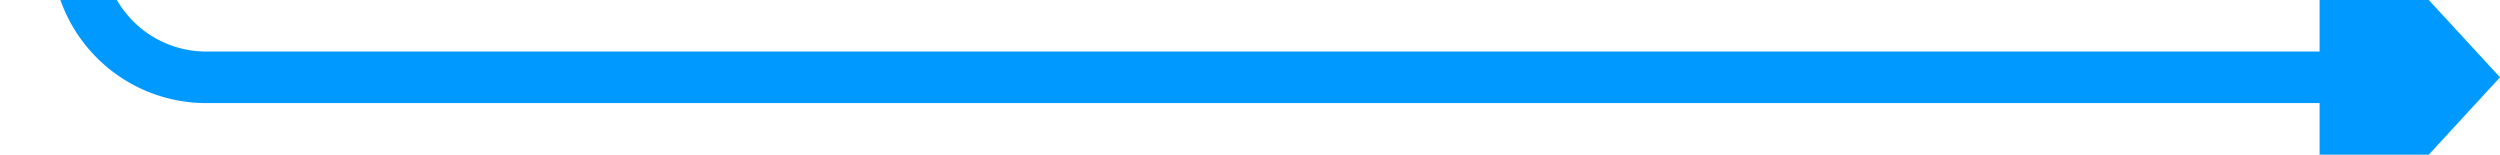﻿<?xml version="1.0" encoding="utf-8"?>
<svg version="1.1" xmlns:xlink="http://www.w3.org/1999/xlink" width="97px" height="6px" viewBox="1220 1128  97 6" xmlns="http://www.w3.org/2000/svg">
  <path d="M 1223 476  L 1223 1126  A 5 5 0 0 0 1228 1131 L 1311 1131  " stroke-width="2" stroke="#0099ff" fill="none" />
  <path d="M 1310 1138.6  L 1317 1131  L 1310 1123.4  L 1310 1138.6  Z " fill-rule="nonzero" fill="#0099ff" stroke="none" />
</svg>
